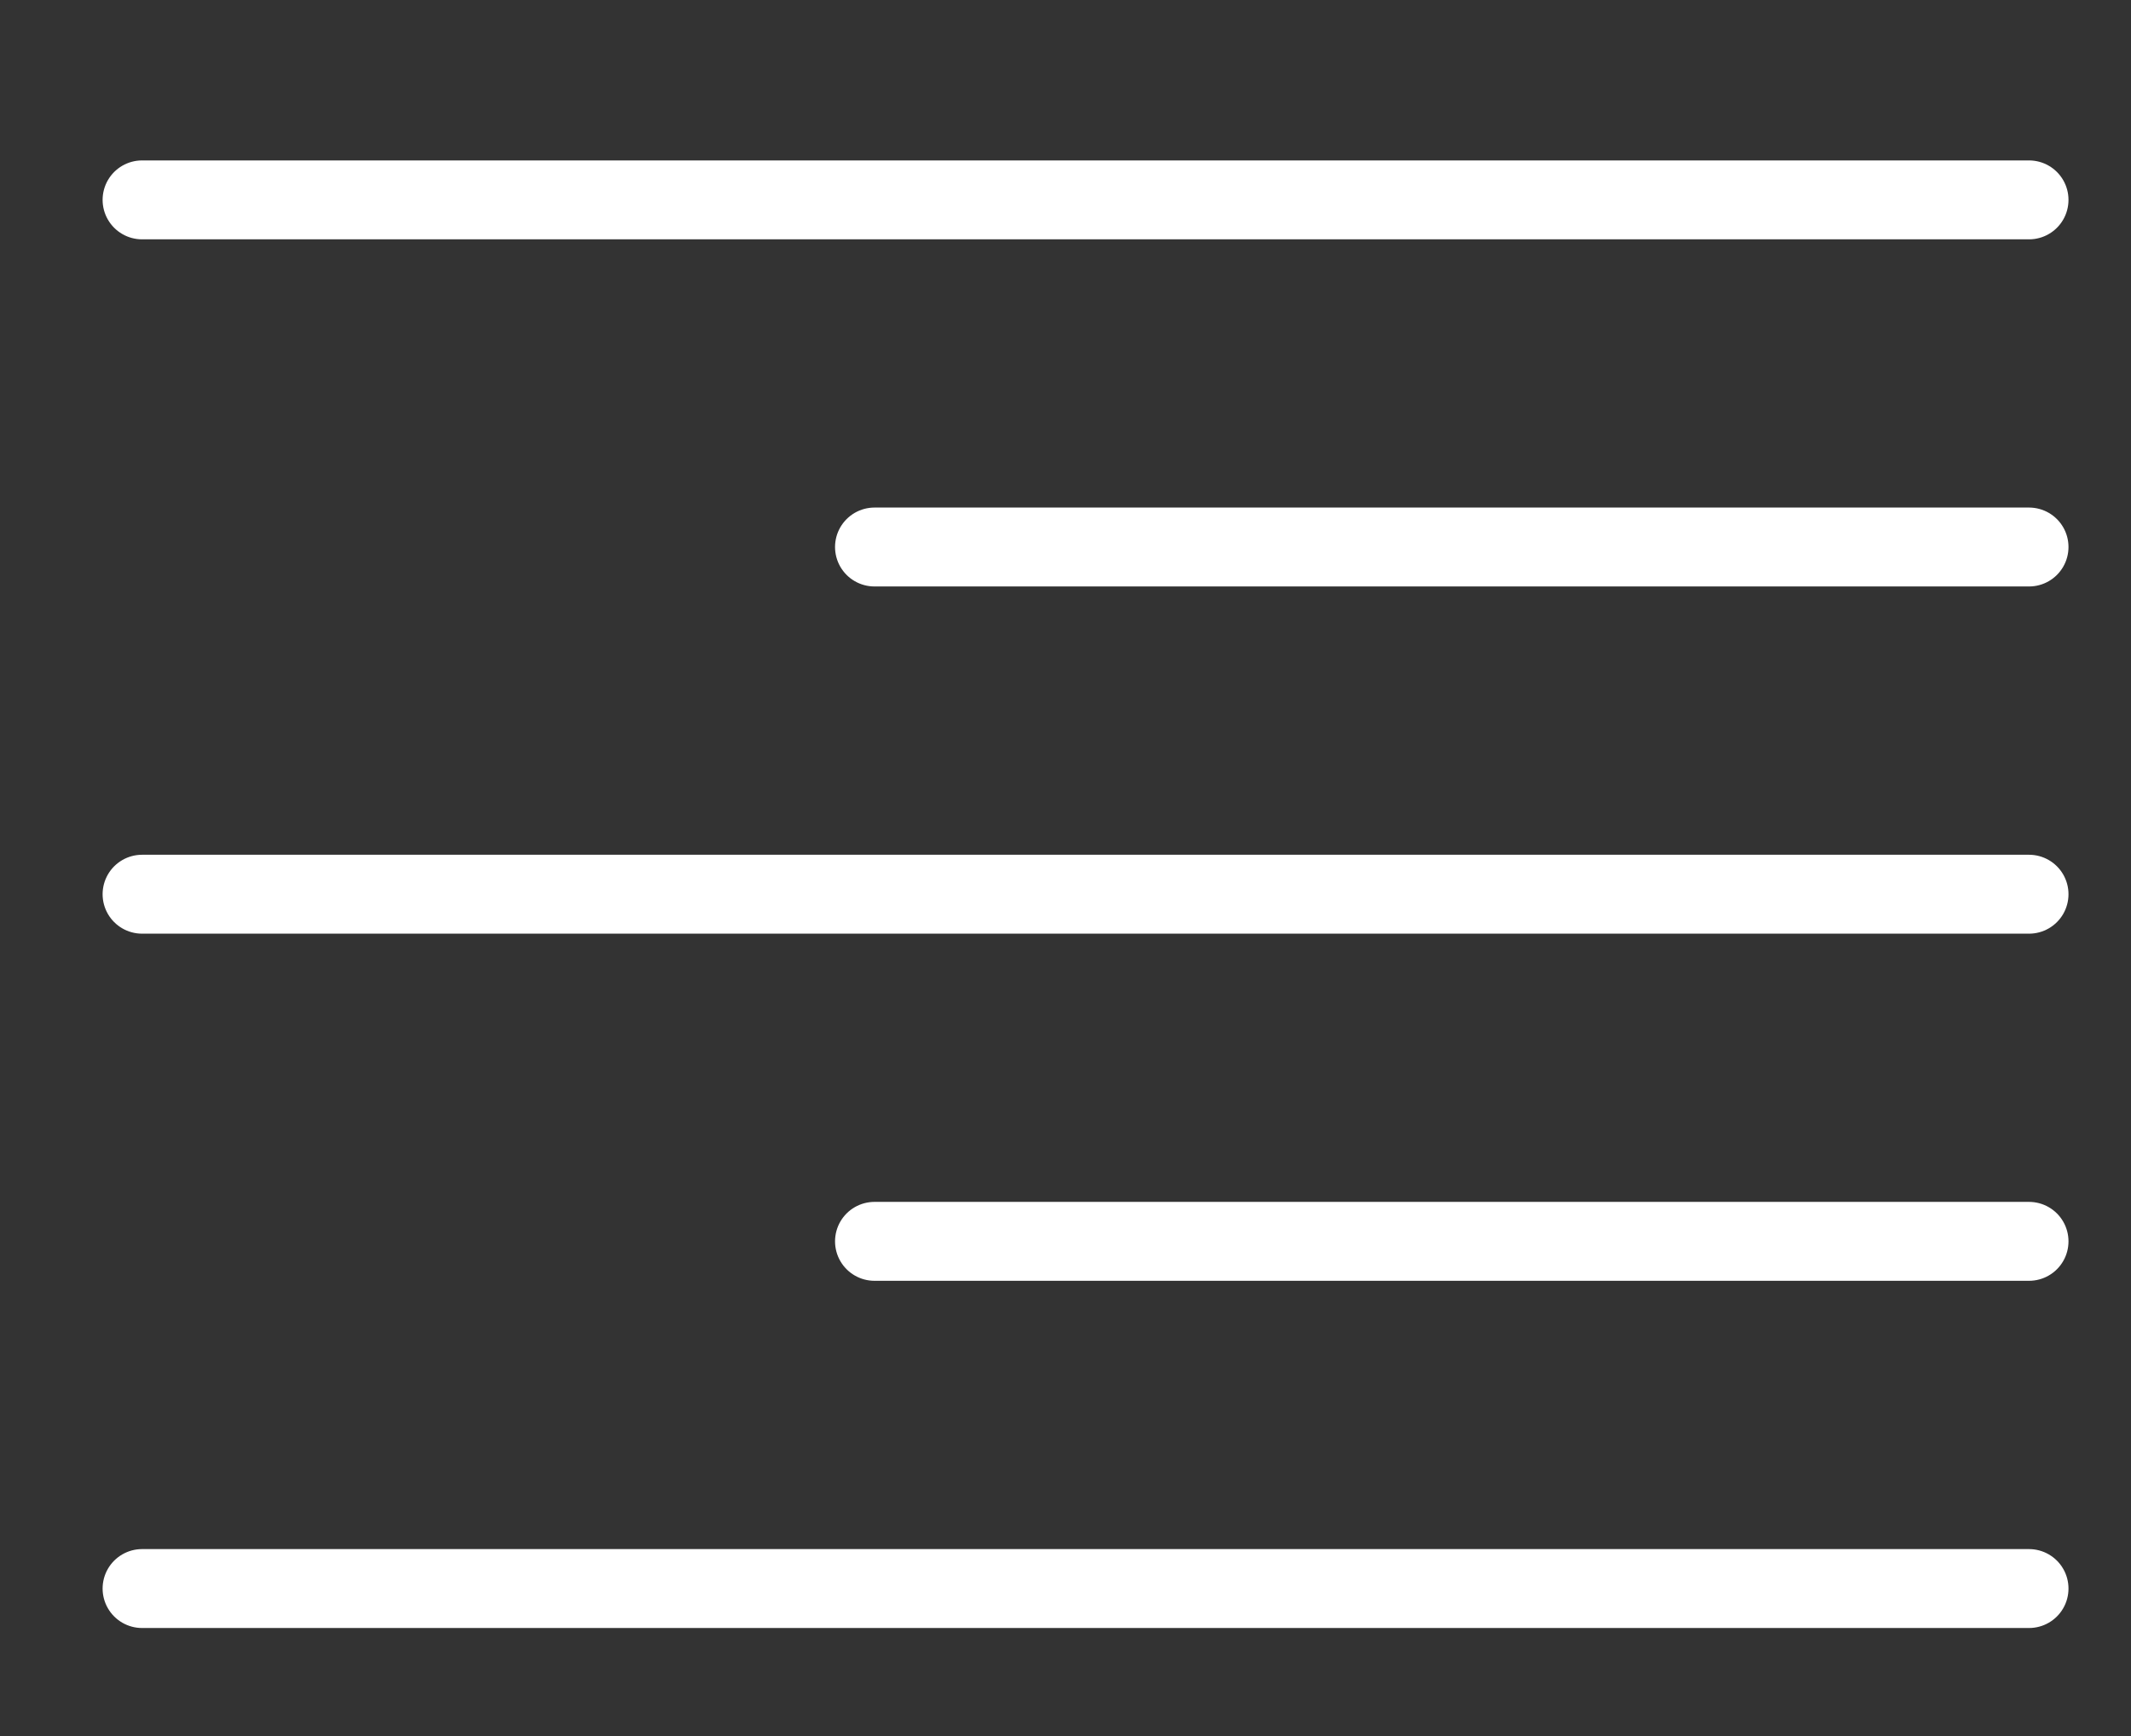 <?xml version="1.0" encoding="UTF-8" standalone="no"?>
<svg width="27px" height="22px" viewBox="0 0 27 22" version="1.1" xmlns="http://www.w3.org/2000/svg" xmlns:xlink="http://www.w3.org/1999/xlink">
    <rect x="0" y="0" width="27" height="22" fill="#333333" stroke="none"/>
    <!-- Generator: sketchtool 47.1 (45422) - http://www.bohemiancoding.com/sketch -->
    <title>44333A47-AB9B-4D77-A699-33A5EE9D2FCE</title>
    <desc>Created with sketchtool.</desc>
    <defs></defs>
    <g id="Symbols" stroke="none" stroke-width="1" fill="none" fill-rule="evenodd" stroke-linecap="round" stroke-linejoin="round">
        <g id="BottomRigh" stroke="#FFFFFF">
            <g id="Group-8-Copy-8" transform="translate(13.372, 11.383) scale(-1, 1) translate(-13.372, -11.383) translate(0.372, 0.883)">
                <path d="M0.664,1.65 L24.572,1.65" id="Line-5"></path>
                <path d="M0.664,10.449 L24.572,10.449" id="Line-5-Copy-2"></path>
                <path d="M0.664,19.248 L24.572,19.248" id="Line-5-Copy-4"></path>
                <path d="M0.664,6.049 L15.292,6.049" id="Line-5-Copy"></path>
                <path d="M0.664,14.848 L15.292,14.848" id="Line-5-Copy-3"></path>
            </g>
        </g>
    </g>
</svg>